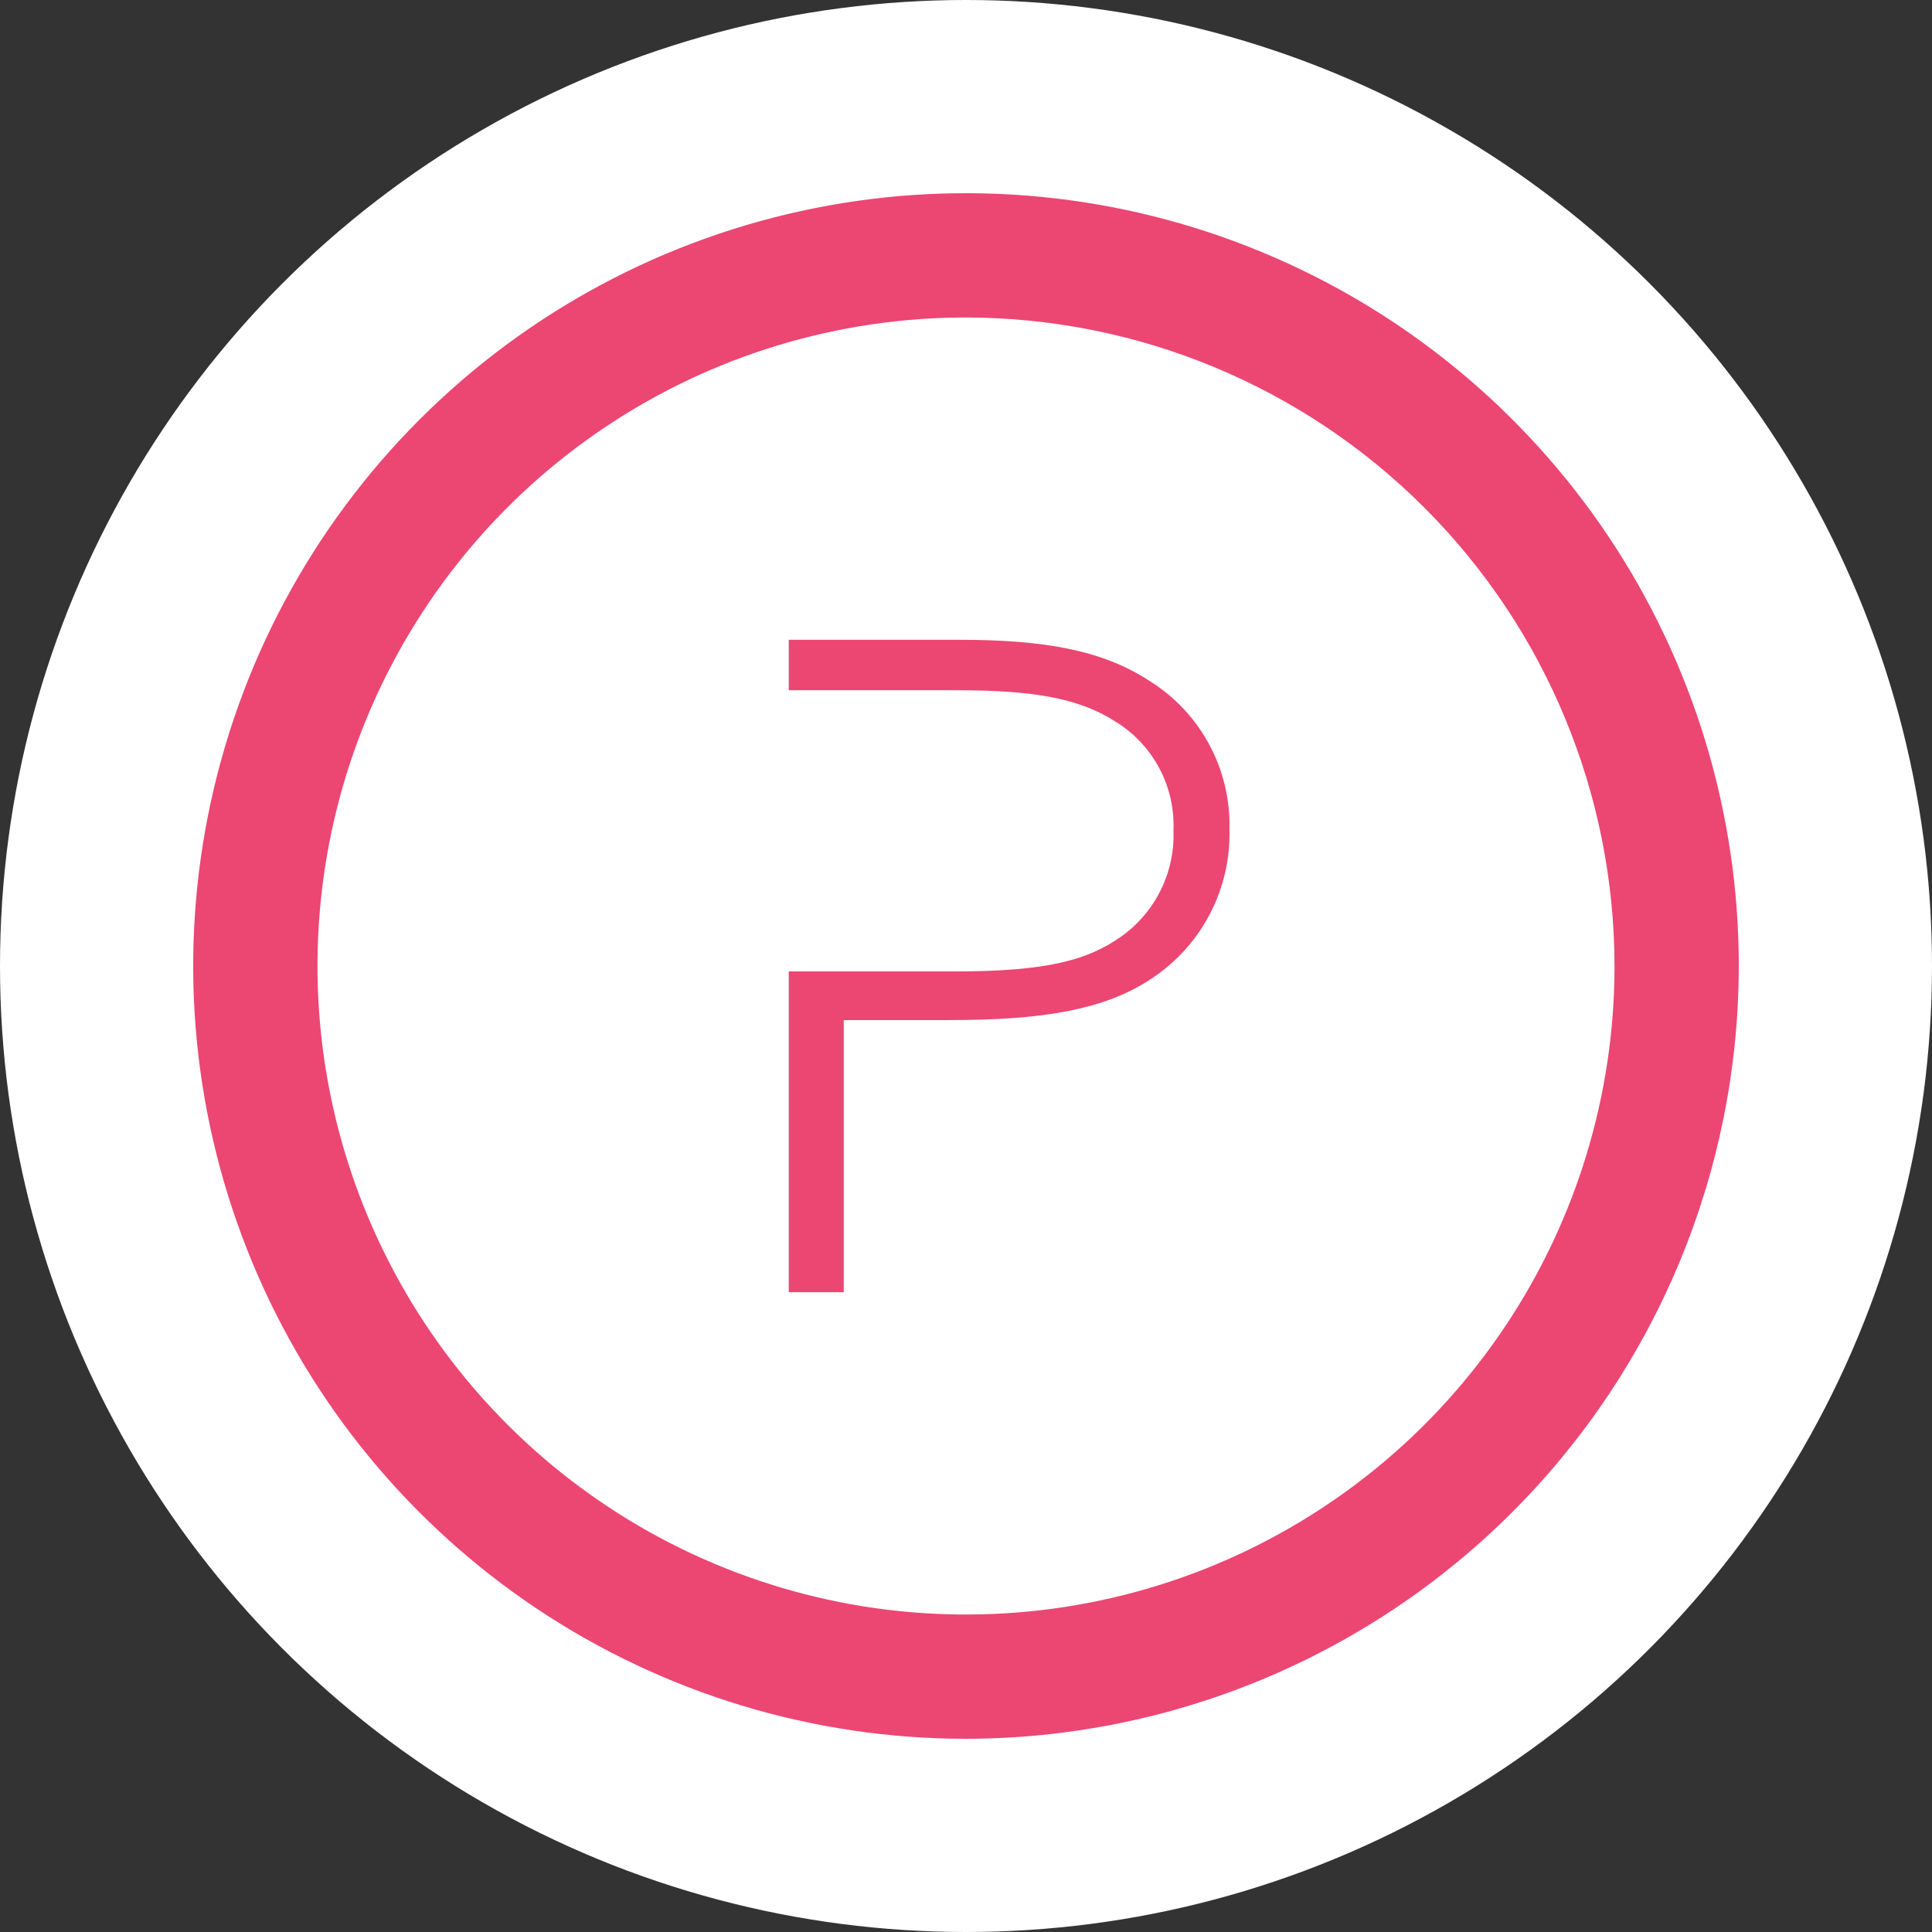 <svg width="80" height="80" viewBox="0 0 80 80" fill="none" xmlns="http://www.w3.org/2000/svg">
<rect x="0" y="0" width="80" height="80" fill="#333333" stroke="none"/>
<circle cx="40" cy="40" r="40" fill="white"/>
<g clip-path="url(#clip0)">
<path d="M40.001 72C33.672 72 27.485 70.124 22.223 66.608C16.96 63.091 12.858 58.094 10.436 52.246C8.014 46.399 7.38 39.965 8.615 33.757C9.849 27.55 12.897 21.848 17.373 17.373C21.848 12.897 27.55 9.85 33.757 8.615C39.965 7.38 46.399 8.014 52.246 10.436C58.094 12.858 63.091 16.96 66.608 22.222C70.124 27.485 72 33.672 72 40.001C71.99 48.485 68.616 56.618 62.617 62.617C56.618 68.615 48.485 71.99 40.001 72ZM40.001 13.146C34.69 13.146 29.498 14.72 25.082 17.671C20.666 20.622 17.224 24.816 15.191 29.722C13.158 34.629 12.626 40.029 13.662 45.238C14.698 50.447 17.255 55.232 21.011 58.988C24.766 62.744 29.551 65.301 34.76 66.338C39.969 67.374 45.368 66.843 50.276 64.81C55.182 62.778 59.377 59.336 62.328 54.92C65.279 50.504 66.854 45.312 66.854 40.001C66.846 32.882 64.015 26.056 58.98 21.021C53.946 15.987 47.121 13.155 40.001 13.146Z" fill="#EC4673"/>
<path d="M47.619 28.209C45.642 26.903 43.18 26.492 39.709 26.492H32.661V28.581H39.565C42.699 28.581 44.639 28.88 46.203 29.888C46.967 30.36 47.591 31.028 48.01 31.821C48.43 32.615 48.63 33.506 48.591 34.402C48.621 35.262 48.435 36.115 48.051 36.884C47.666 37.653 47.095 38.314 46.39 38.806C45.046 39.738 43.404 40.225 39.562 40.225H32.661V53.508H34.938V42.239H39.303C42.998 42.239 45.721 41.866 47.736 40.485C48.742 39.81 49.56 38.892 50.115 37.815C50.67 36.739 50.943 35.539 50.909 34.329C50.939 33.111 50.651 31.907 50.075 30.834C49.498 29.761 48.652 28.856 47.619 28.209Z" fill="#EC4673"/>
</g>
<defs>
<clipPath id="clip0">
<rect width="64" height="64" fill="white" transform="translate(8 8)"/>
</clipPath>
</defs>
</svg>
